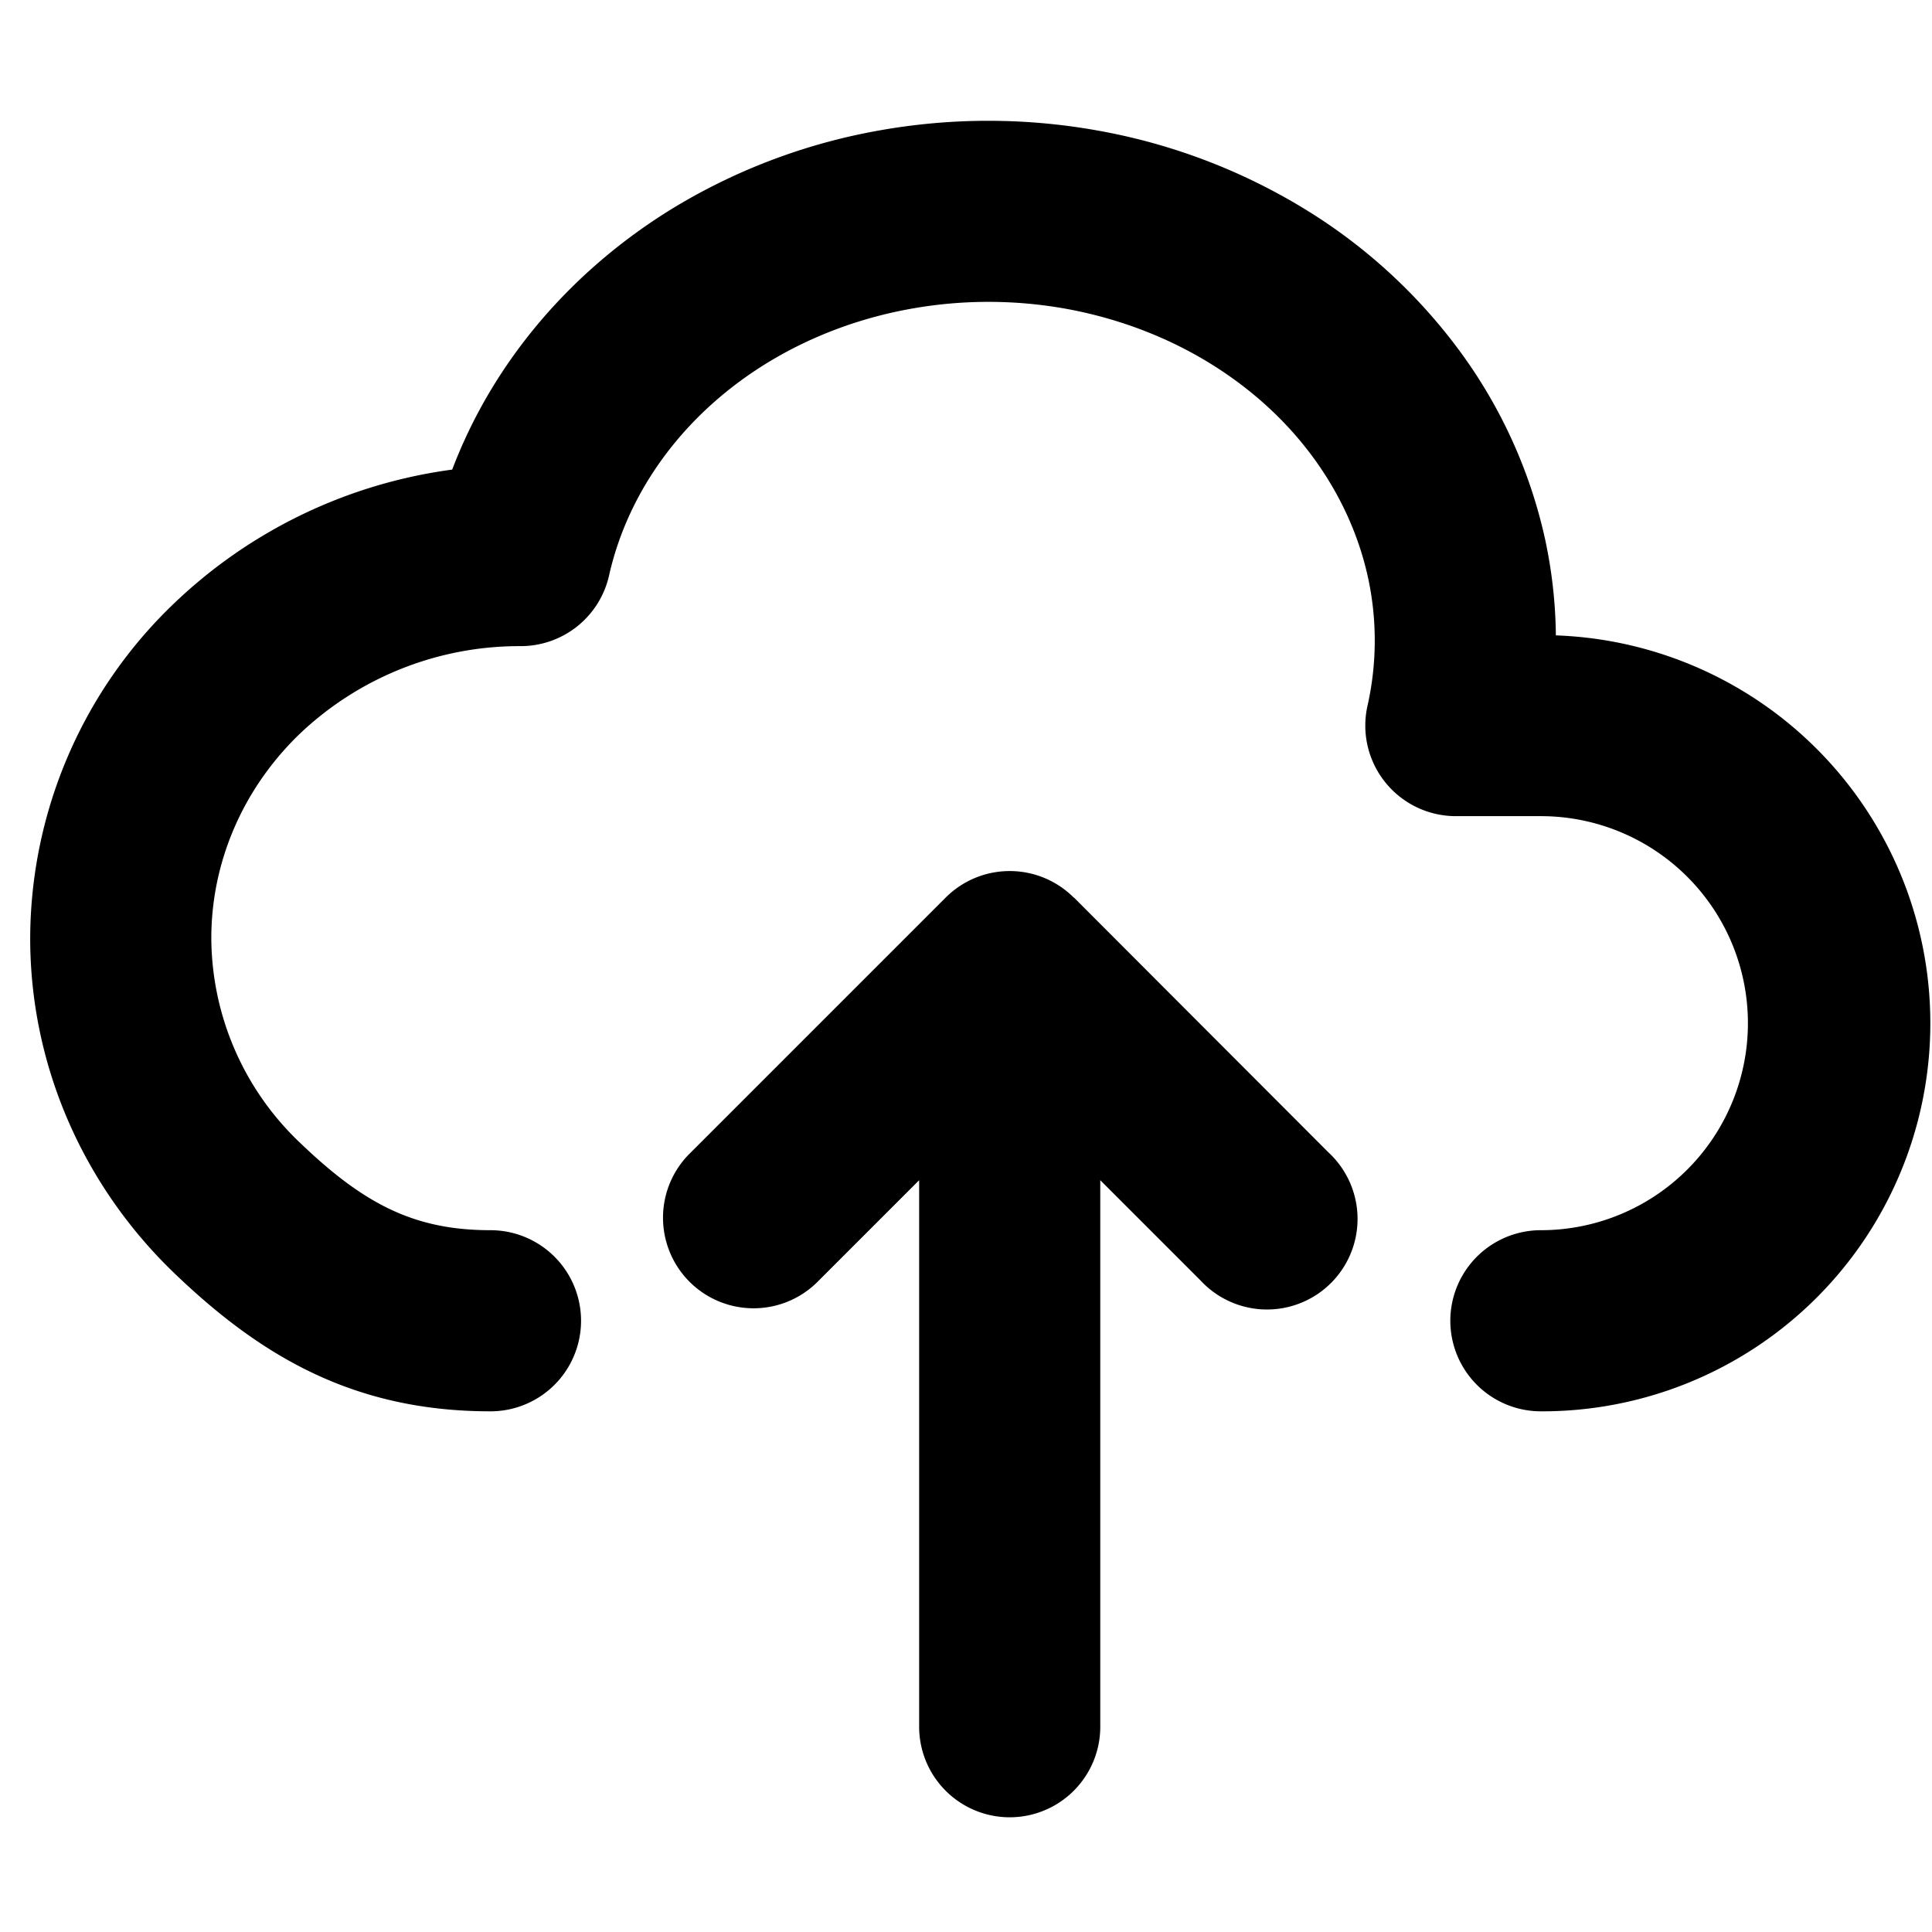 <svg xmlns="http://www.w3.org/2000/svg" width="16" height="16" fill="currentColor" viewBox="0 0 16 16">
  <path fill-rule="evenodd" d="M7.556 2.555a3.631 3.631 0 0 1 1.277.003c.42.077.818.227 1.168.439s.645.48.871.787c.226.307.38.646.457.998a2.46 2.46 0 0 1-.004 1.063.75.75 0 0 0 .732.914h.704a1.714 1.714 0 0 1 0 3.429.75.75 0 0 0 0 1.5 3.214 3.214 0 0 0 .124-6.426 3.96 3.96 0 0 0-.09-.8 4.118 4.118 0 0 0-.716-1.568 4.524 4.524 0 0 0-1.302-1.18 4.949 4.949 0 0 0-1.676-.631 5.131 5.131 0 0 0-1.806-.005 4.954 4.954 0 0 0-1.68.621c-.865.517-1.527 1.286-1.87 2.19a4.12 4.12 0 0 0-2.293 1.098A3.85 3.85 0 0 0 .25 7.77c0 1.05.436 2.05 1.202 2.782.712.681 1.48 1.136 2.61 1.136a.75.75 0 0 0 0-1.5c-.627 0-1.044-.213-1.573-.72A2.35 2.35 0 0 1 1.75 7.77c0-.63.261-1.242.739-1.699a2.64 2.64 0 0 1 1.823-.72.75.75 0 0 0 .732-.585c.159-.708.63-1.354 1.34-1.779.352-.21.75-.358 1.172-.432Zm1.336 4.878a.75.75 0 0 0-1.06 0L5.72 9.545a.75.75 0 1 0 1.06 1.061l.832-.832V14.3a.75.75 0 0 0 1.5 0V9.774l.832.832a.75.75 0 1 0 1.06-1.06L8.893 7.432Z"/>
</svg>
